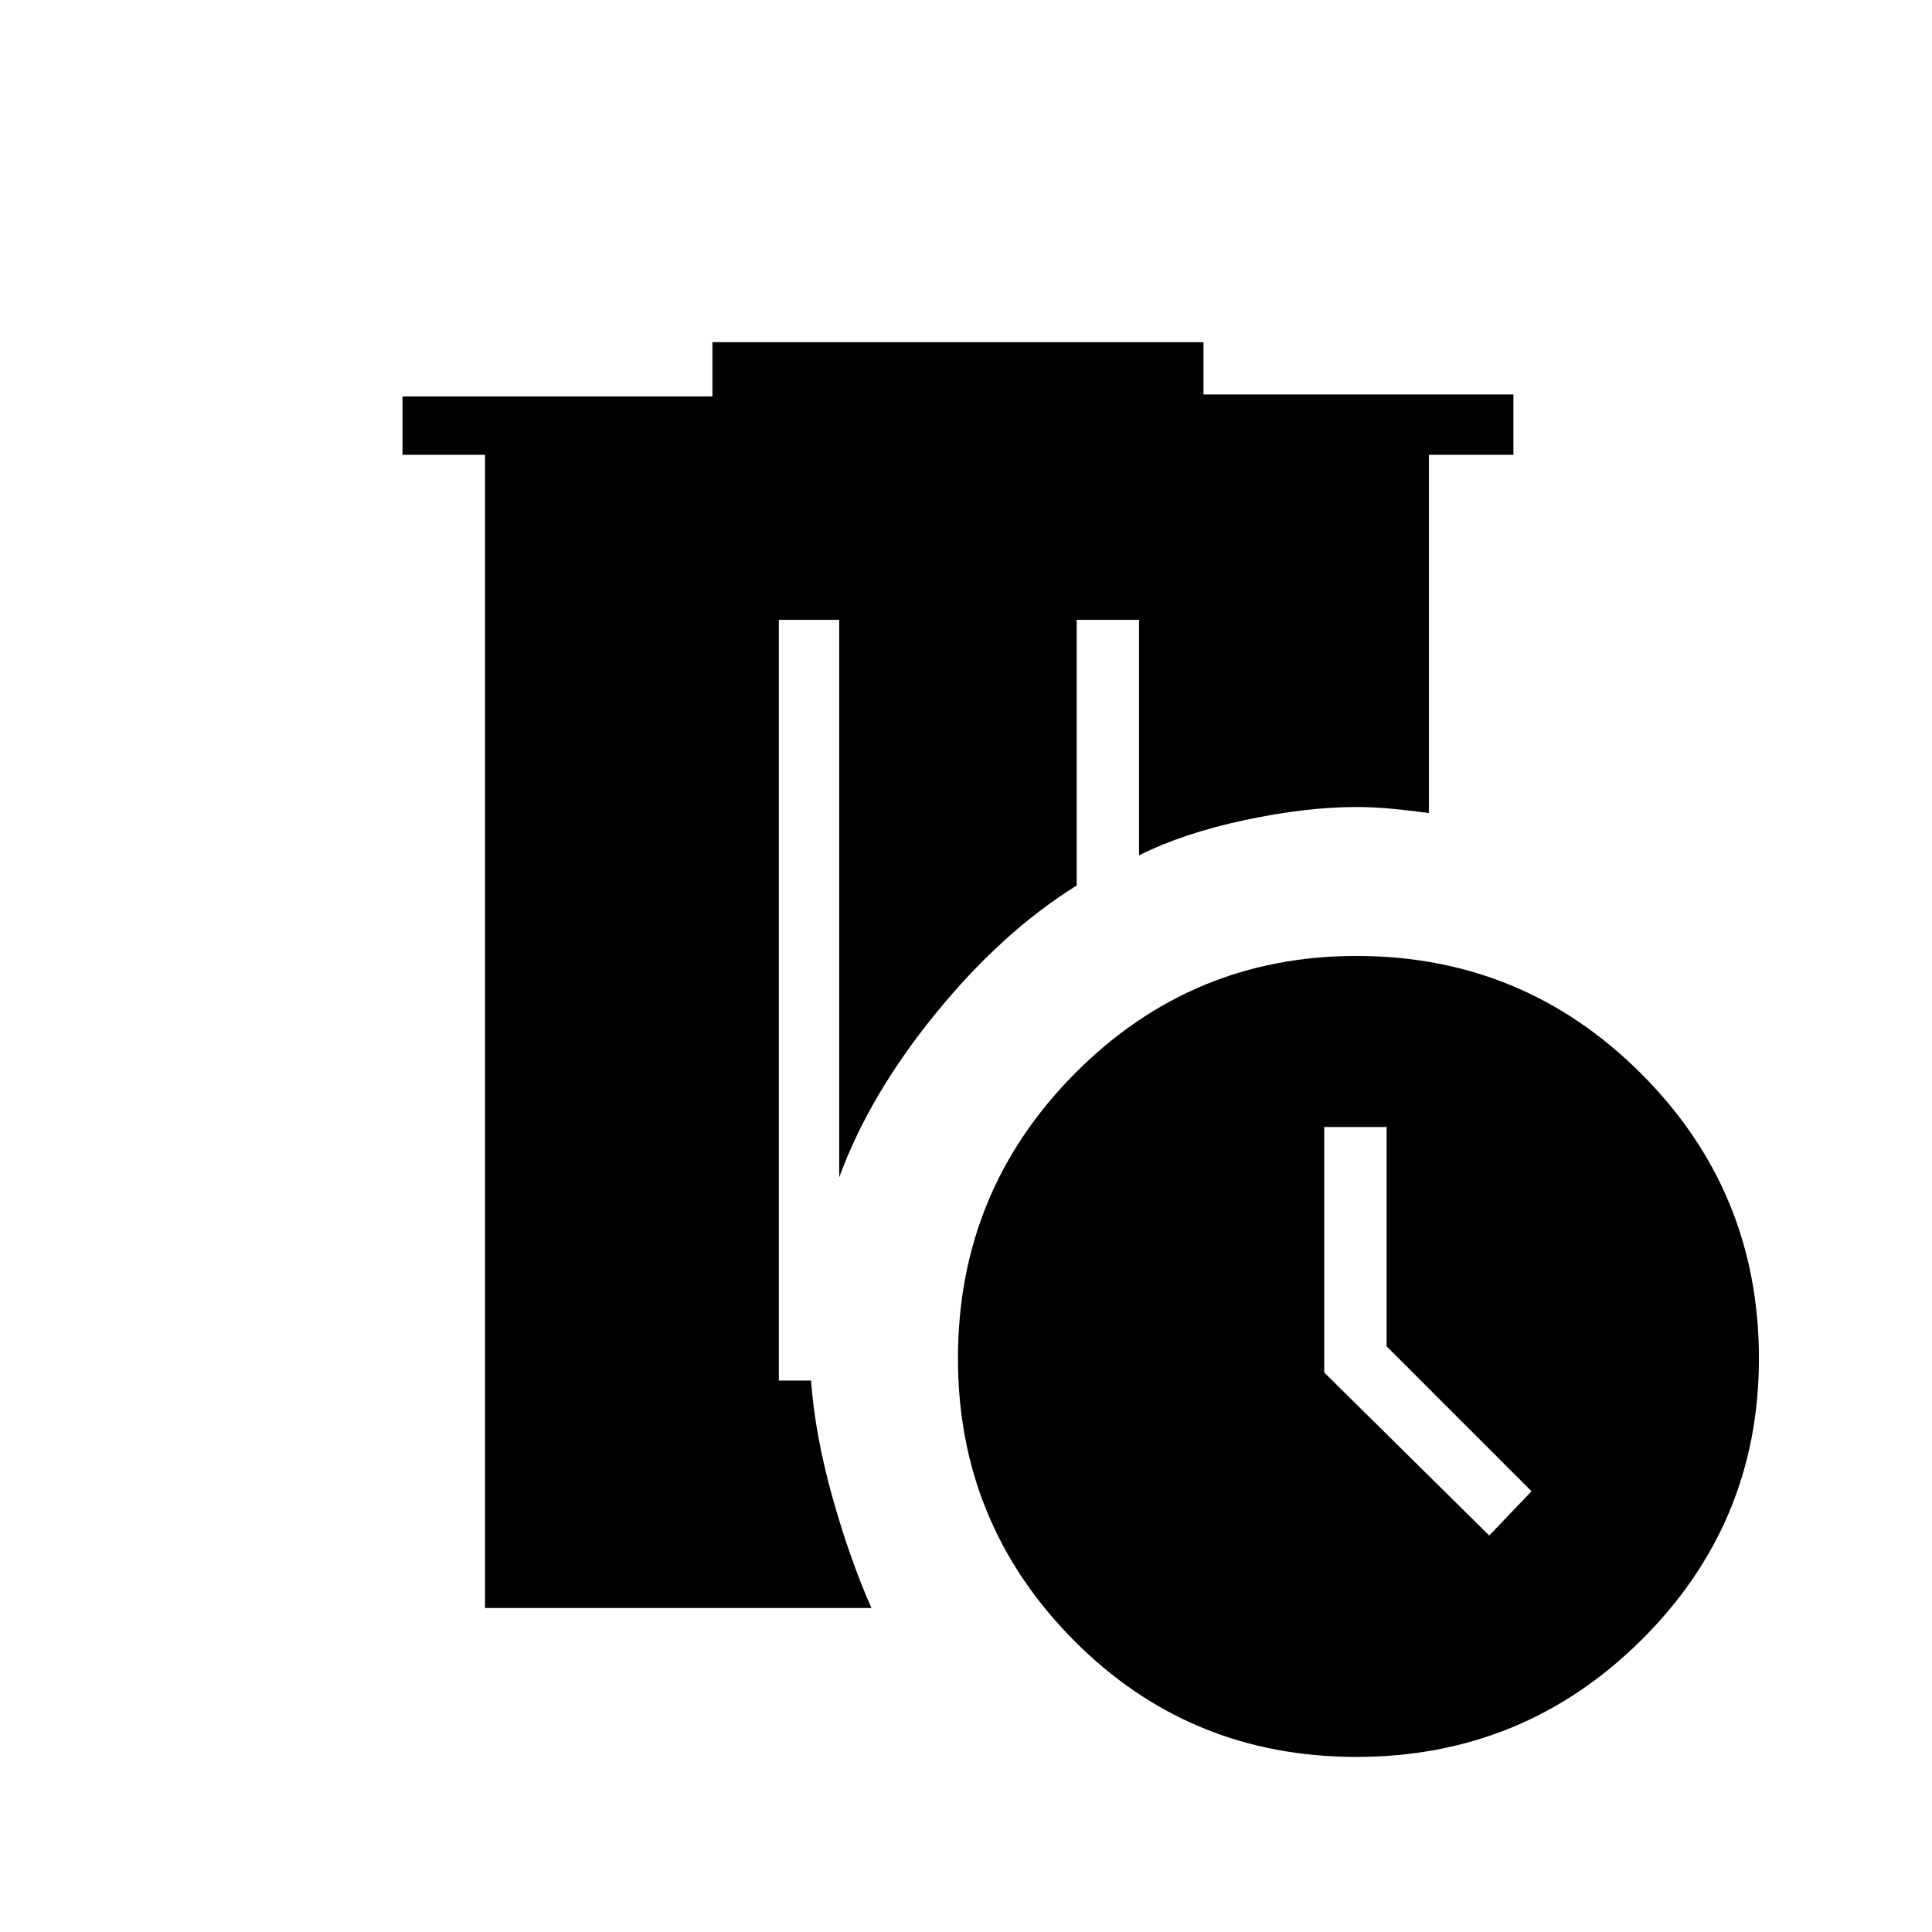<svg xmlns="http://www.w3.org/2000/svg" height="48" width="48"><path d="M17.7 8.5H29.9V9.8H37.6V11.3H35.5V20.2Q35.15 20.15 34.65 20.1Q34.15 20.05 33.7 20.05Q32.45 20.05 30.925 20.375Q29.4 20.7 28.3 21.25V15.4H26.75V22Q24.9 23.15 23.25 25.175Q21.6 27.2 20.85 29.25V15.4H19.35V34.3H20.15Q20.25 35.65 20.675 37.175Q21.1 38.7 21.65 39.95H12.05V11.3H10V9.85H17.7ZM33.7 23.75Q37.85 23.75 40.775 26.675Q43.7 29.6 43.7 33.75Q43.7 37.85 40.775 40.75Q37.85 43.65 33.7 43.65Q29.55 43.65 26.675 40.75Q23.8 37.85 23.8 33.75Q23.8 29.6 26.7 26.675Q29.6 23.75 33.7 23.75ZM32.9 28V34.1L37 38.15L38.05 37.05L34.45 33.45V28Z"/></svg>